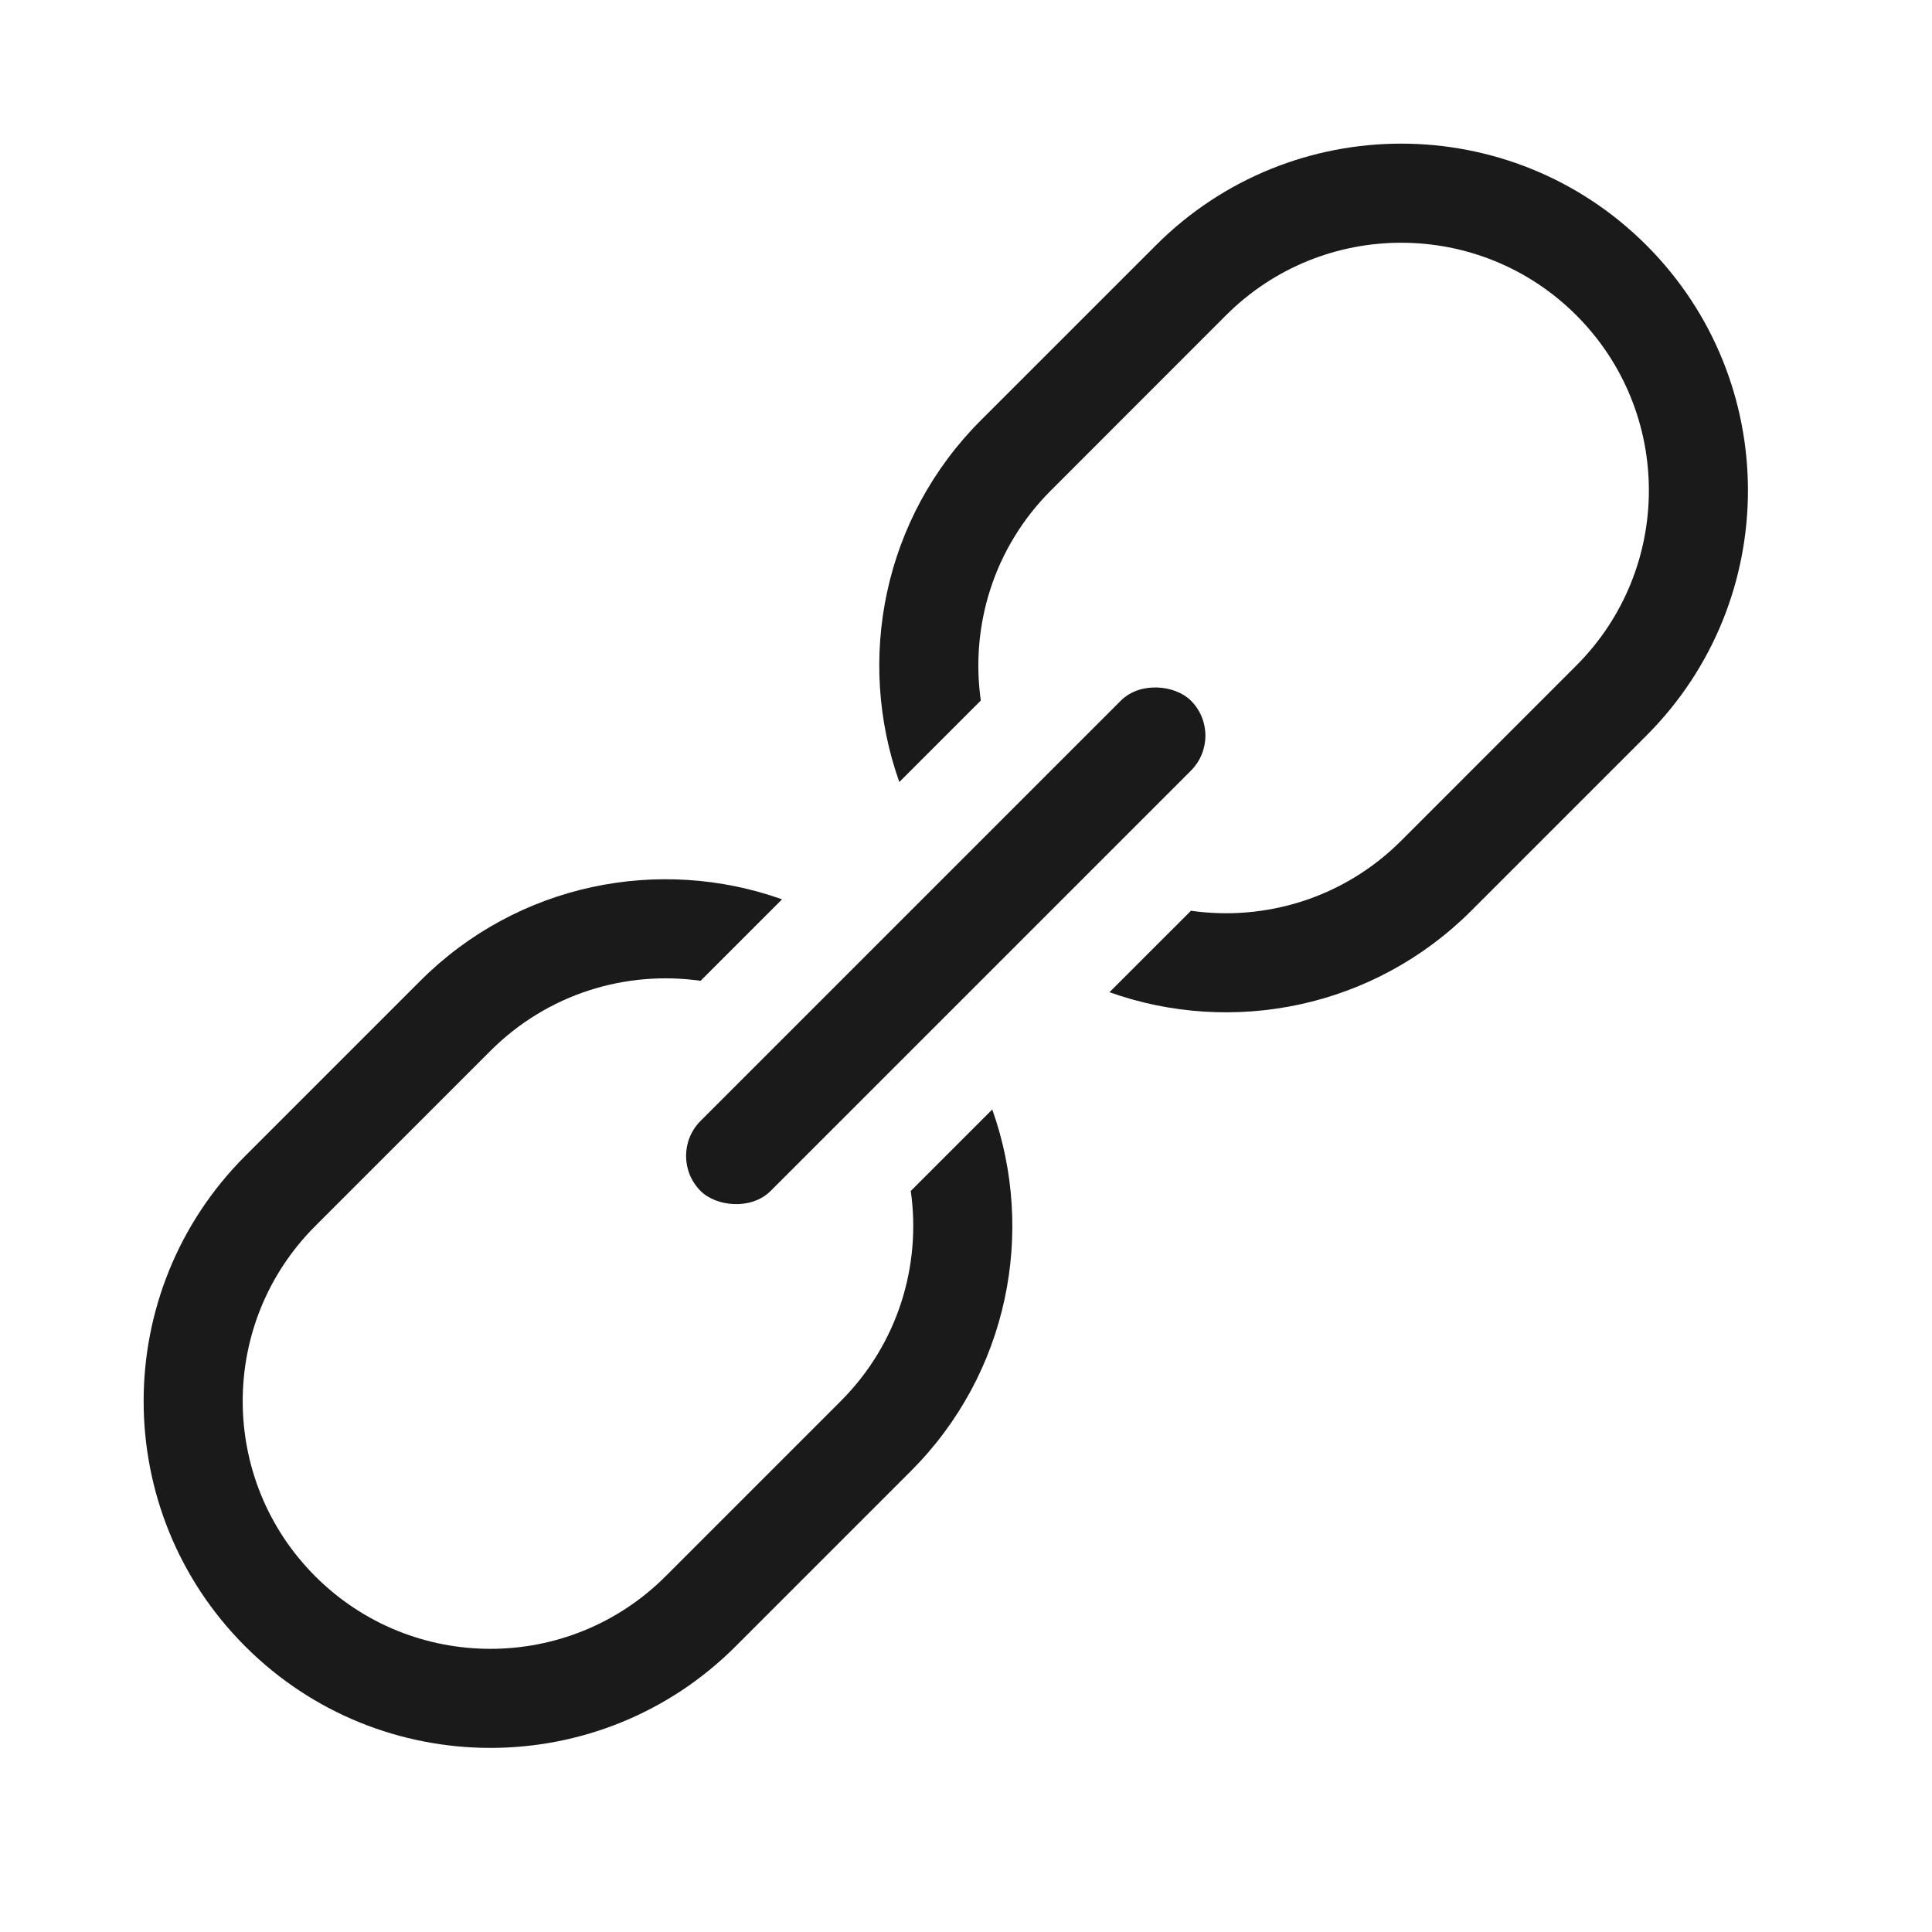 <svg width="39" height="39" viewBox="0 0 39 39" fill="none" xmlns="http://www.w3.org/2000/svg">
<rect width="14" height="2" rx="1" transform="matrix(0.707 -0.707 0.707 0.707 13.435 23.334)" fill="#1A1A1A"/>
<path fill-rule="evenodd" clip-rule="evenodd" d="M21.214 9.9L24.749 6.364C26.702 4.412 29.868 4.412 31.82 6.364C33.773 8.317 33.773 11.482 31.82 13.435L28.285 16.971C27.128 18.128 25.545 18.599 24.041 18.385L22.396 20.029C24.863 20.908 27.724 20.359 29.699 18.385L33.235 14.849C35.968 12.116 35.968 7.684 33.235 4.95C30.501 2.216 26.069 2.216 23.335 4.95L19.799 8.485C17.825 10.46 17.277 13.32 18.154 15.786L19.799 14.141C19.586 12.638 20.057 11.056 21.214 9.9Z" fill="#1A1A1A"/>
<path fill-rule="evenodd" clip-rule="evenodd" d="M9.9 21.213L6.364 24.749C4.411 26.701 4.411 29.867 6.364 31.82C8.317 33.772 11.482 33.772 13.435 31.82L16.971 28.284C18.128 27.127 18.599 25.545 18.385 24.041L20.03 22.396C20.908 24.863 20.36 27.724 18.385 29.698L14.849 33.234C12.116 35.967 7.683 35.967 4.95 33.234C2.216 30.5 2.216 26.068 4.95 23.334L8.485 19.799C10.46 17.825 13.32 17.276 15.787 18.154L14.142 19.799C12.638 19.585 11.056 20.057 9.9 21.213Z" fill="#1A1A1A"/>
</svg>
